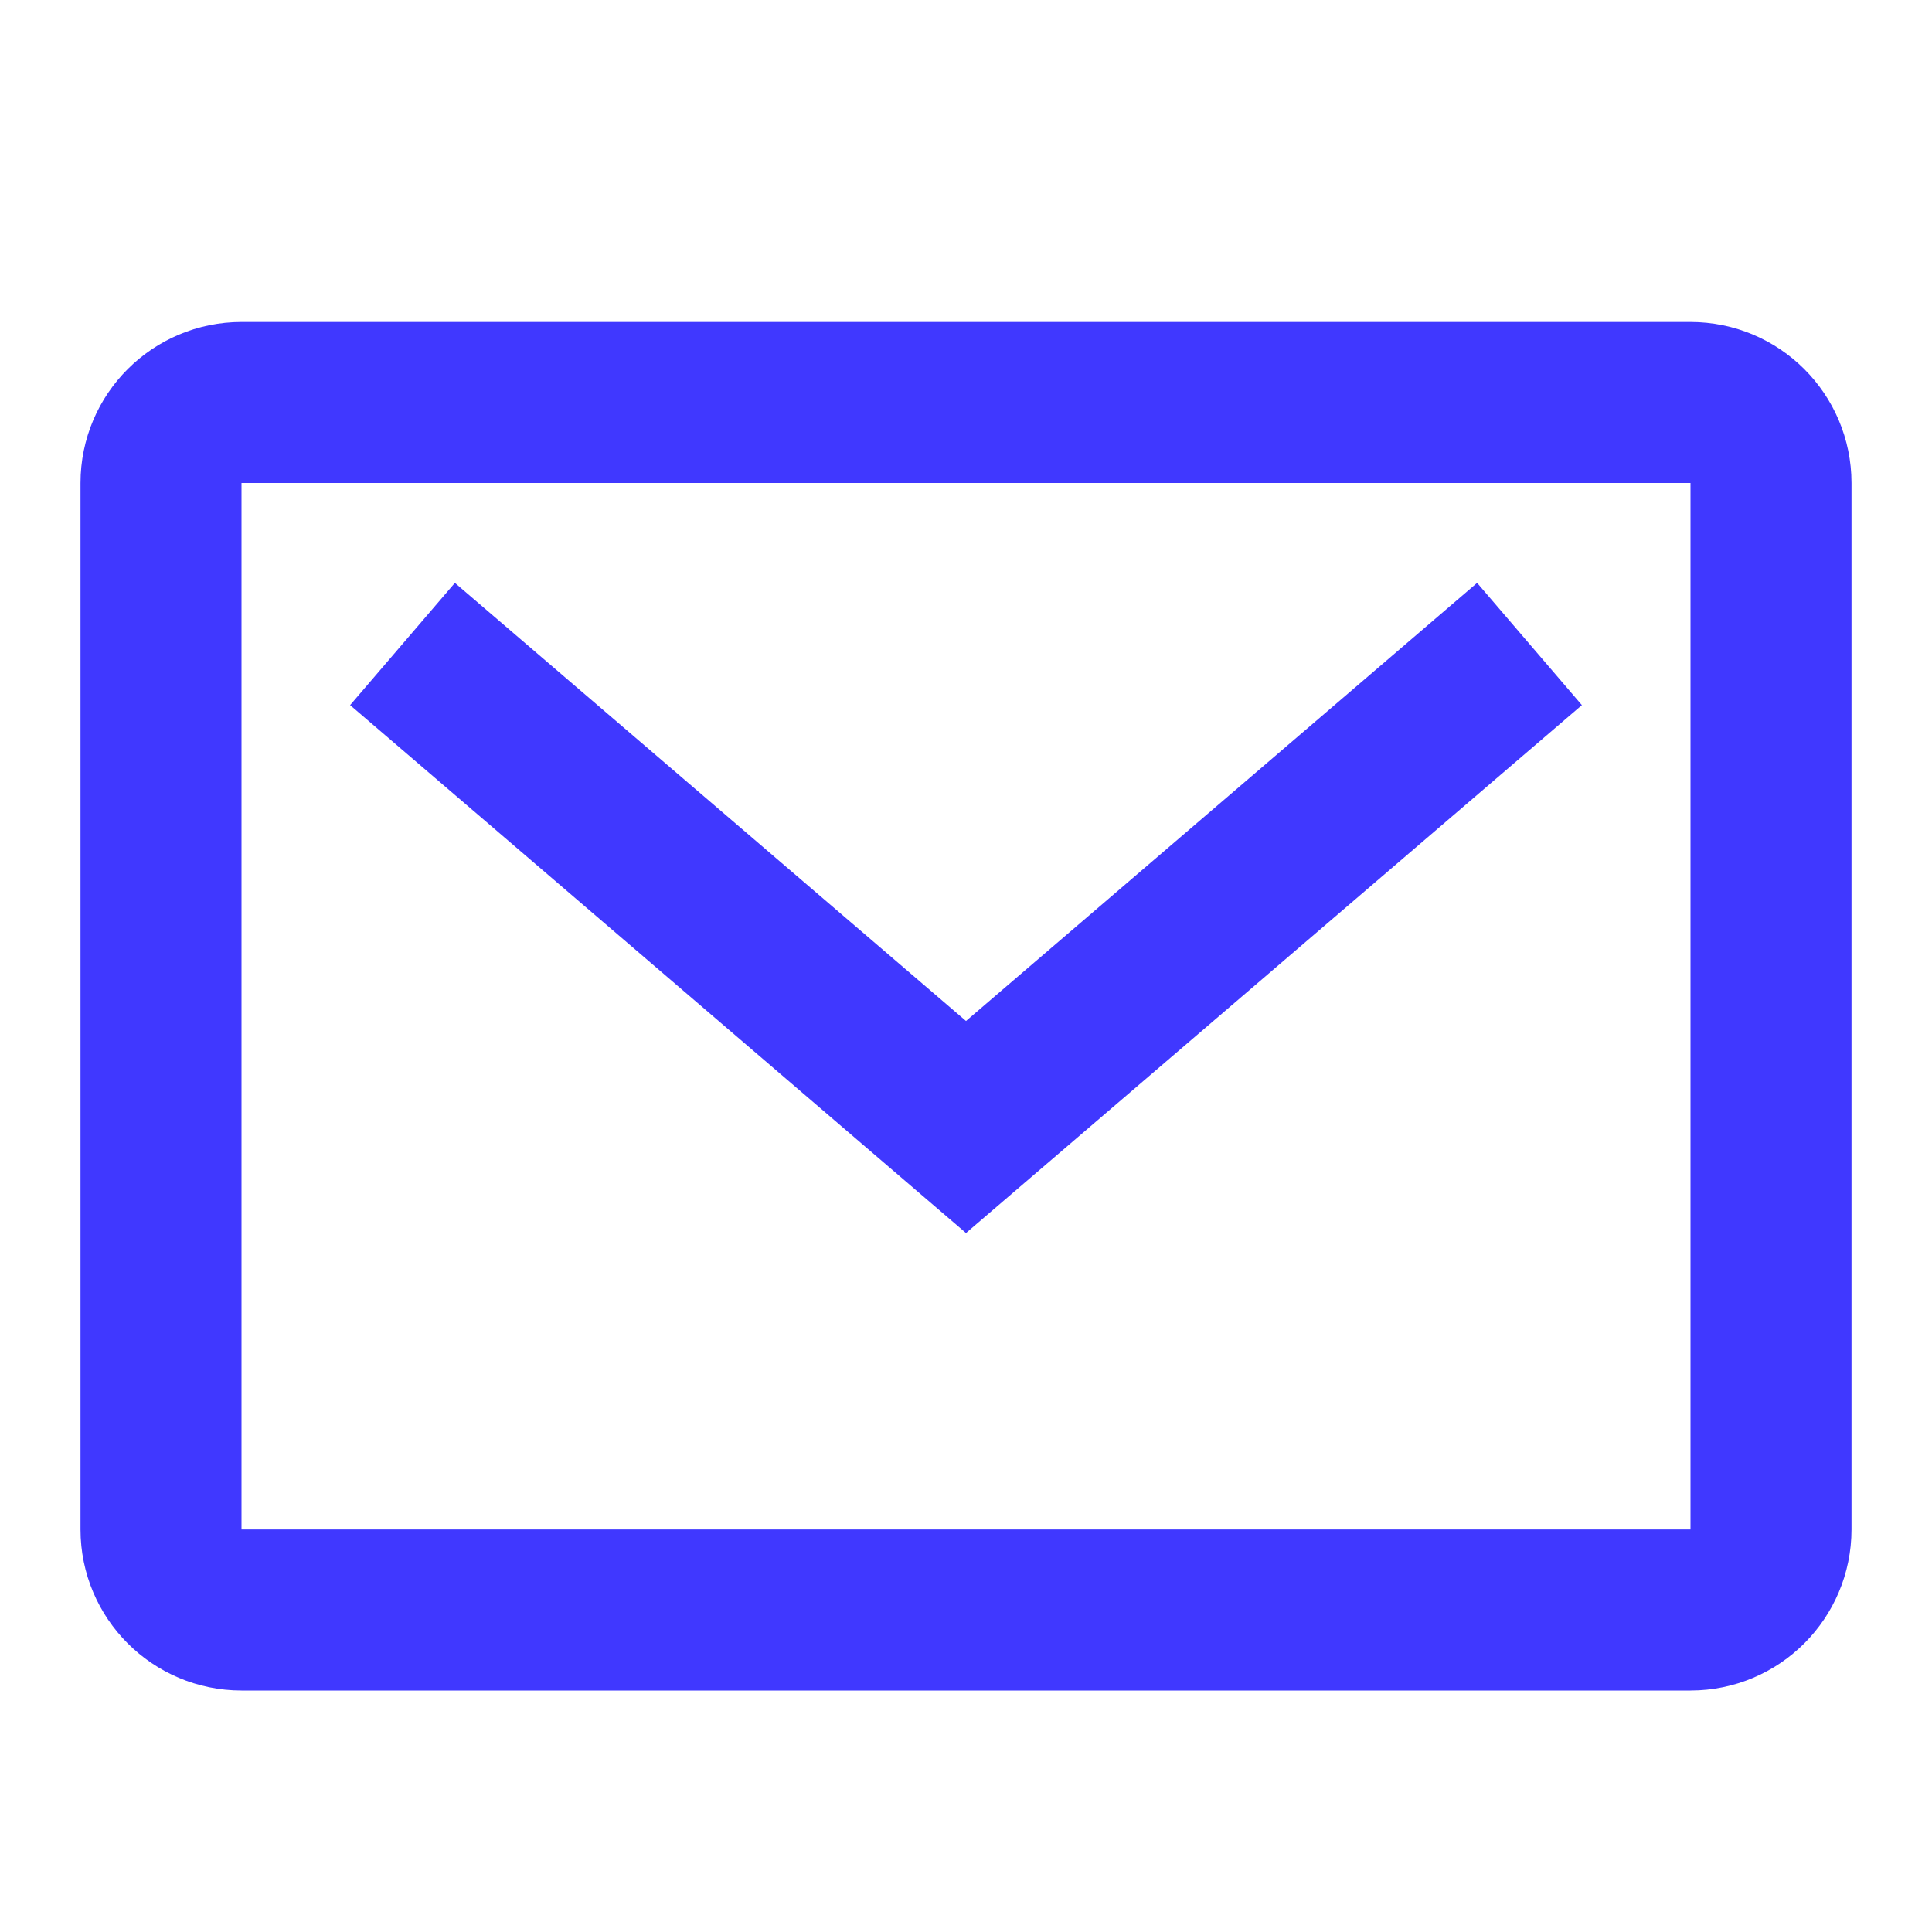 <?xml version="1.0" encoding="UTF-8"?>
<svg width="24px" height="24px" viewBox="0 0 24 24" version="1.1" xmlns="http://www.w3.org/2000/svg" xmlns:xlink="http://www.w3.org/1999/xlink">
    <!-- Generator: Sketch 61 (89581) - https://sketch.com -->
    <title>icons/system/line/blue/mail</title>
    <desc>Created with Sketch.</desc>
    <g id="icons/system/line/blue/mail" stroke="none" stroke-width="1" fill="none" fill-rule="evenodd">
        <g id="mail" transform="translate(2, 5)" stroke="#4038FF" stroke-width="2">
            <polyline id="Path" points="17 3 10 9 3 3"></polyline>
            <path d="M1,0 L19,0 C19.552,-1.01453063e-16 20,0.448 20,1 L20,14 C20,14.552 19.552,15 19,15 L1,15 C0.448,15 6.76353751e-17,14.552 0,14 L0,1 C-6.76353751e-17,0.448 0.448,1.01453063e-16 1,0 Z" id="Rectangle" stroke-linecap="square"></path>
        </g>
    </g>
</svg>